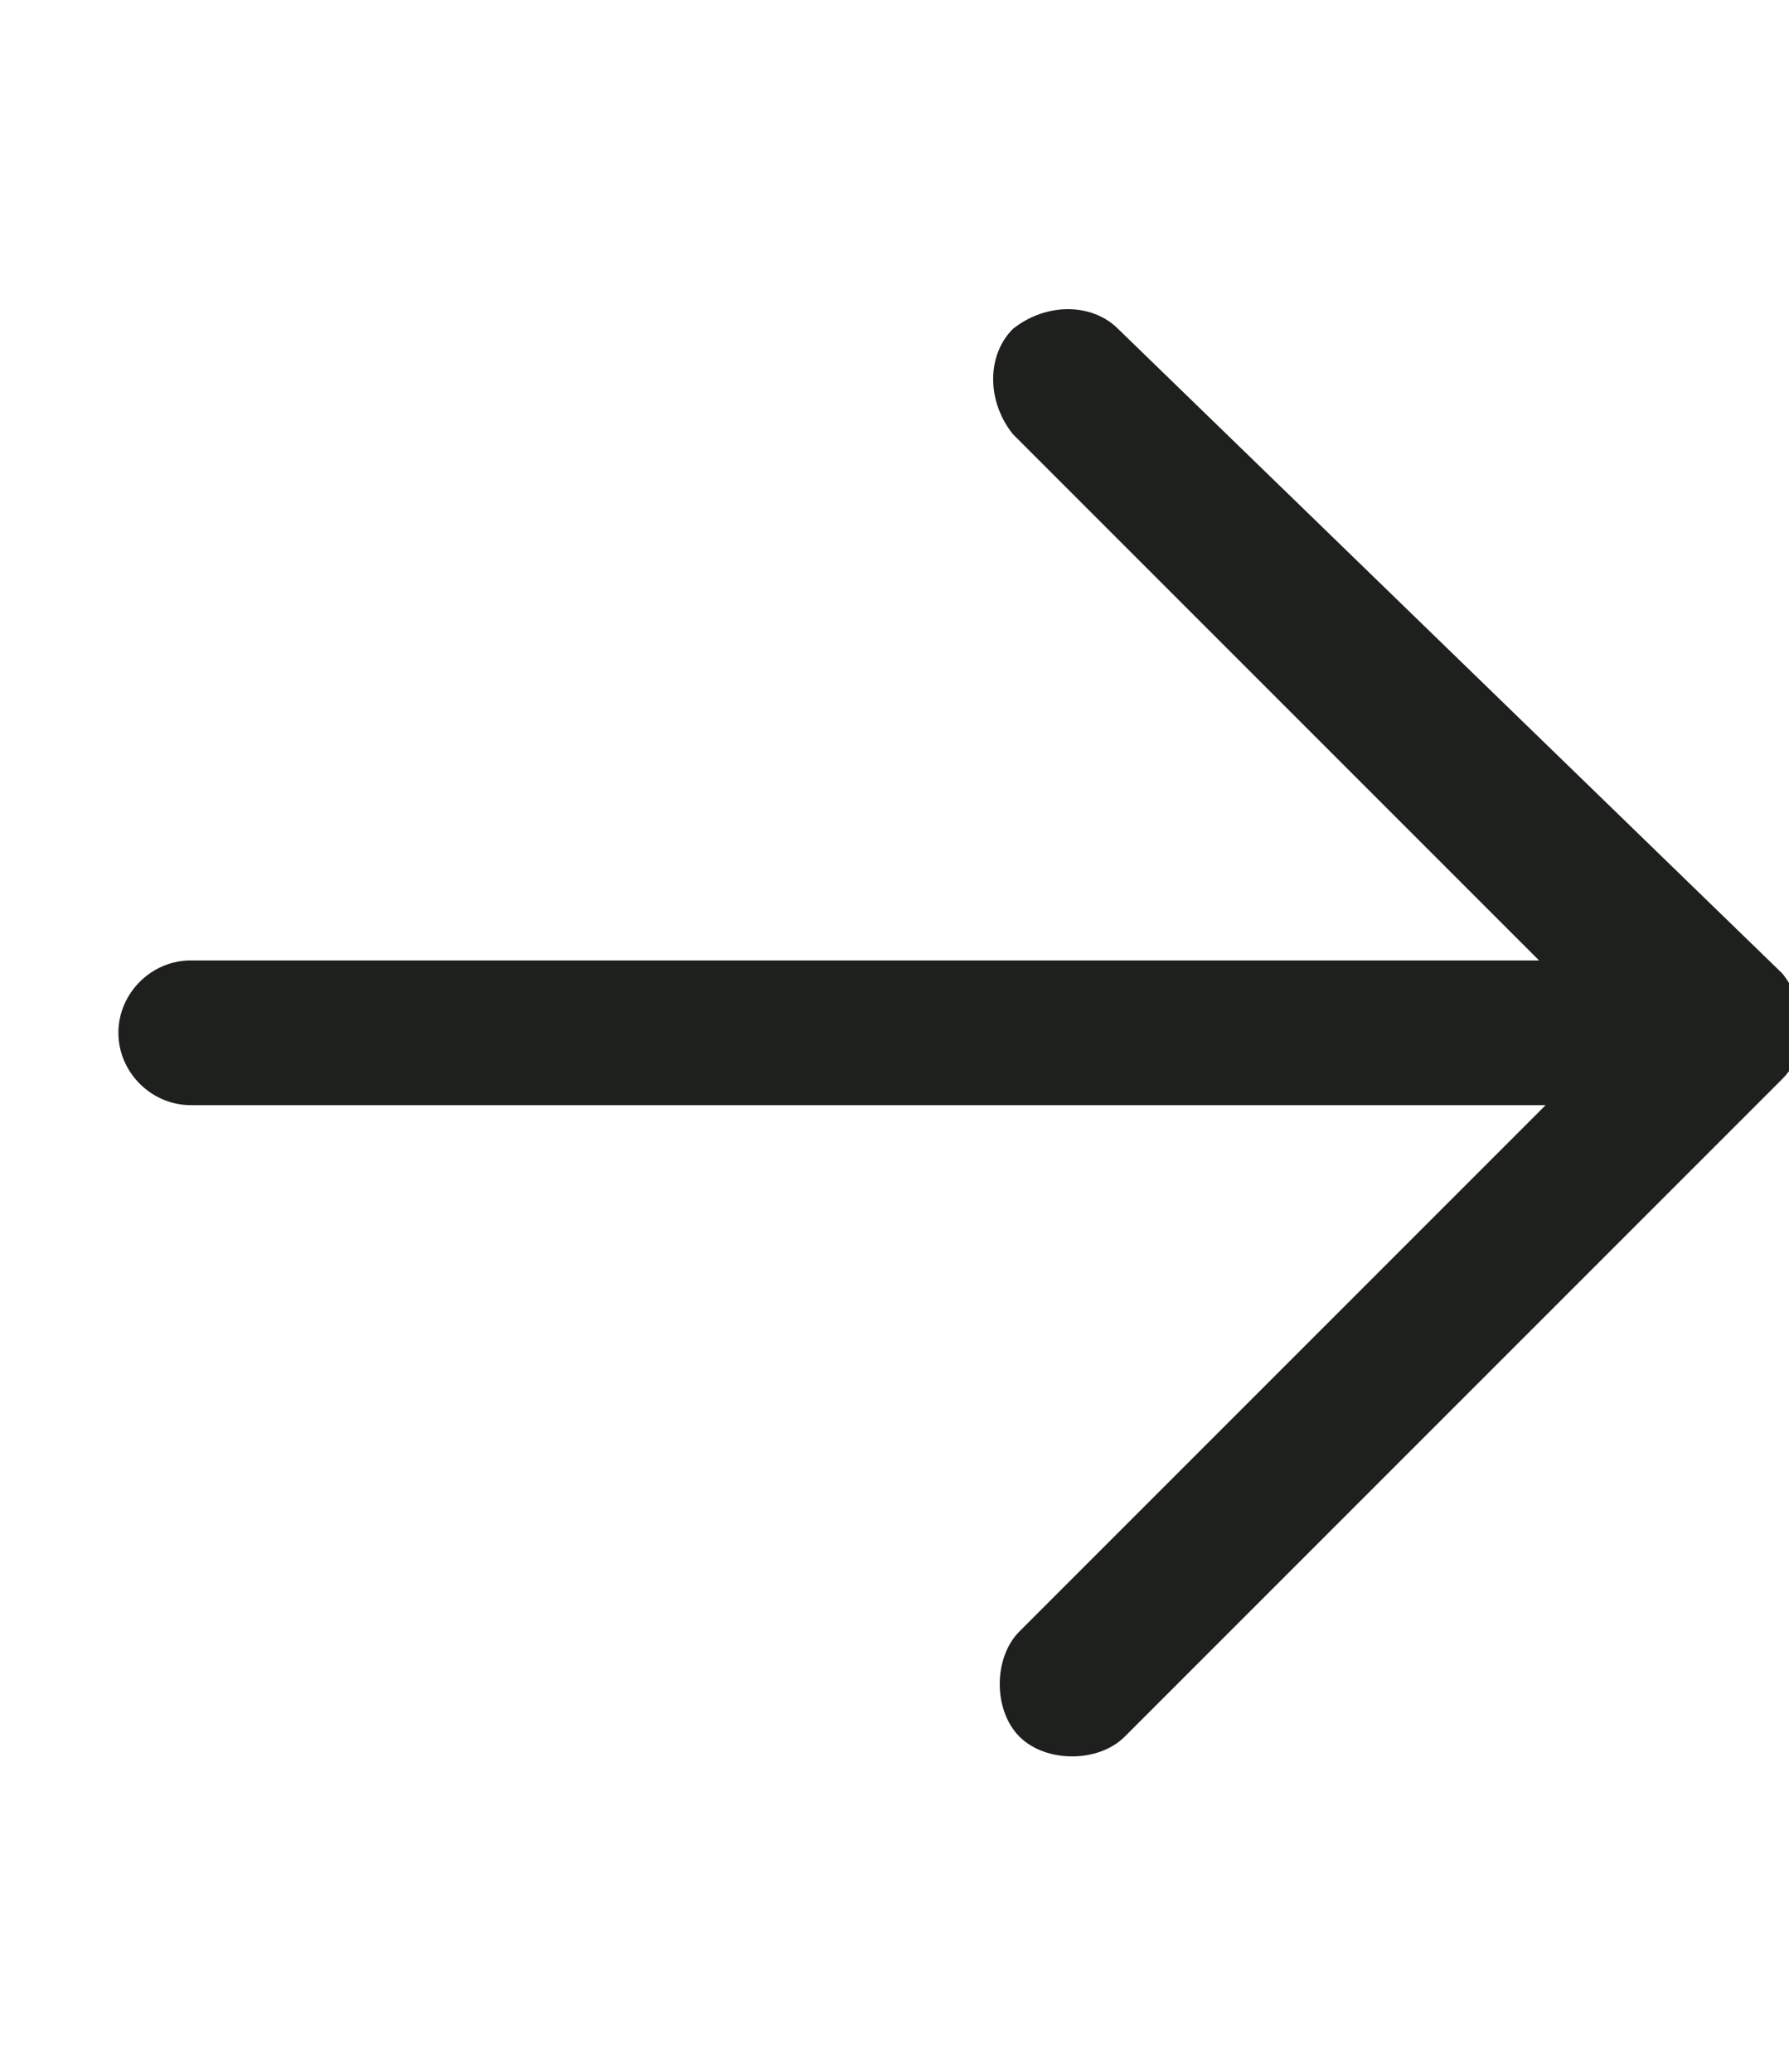 <?xml version="1.0" encoding="utf-8"?>
<!-- Generator: Adobe Illustrator 21.1.0, SVG Export Plug-In . SVG Version: 6.00 Build 0)  -->
<svg version="1.1" id="Capa_1" xmlns="http://www.w3.org/2000/svg" xmlns:xlink="http://www.w3.org/1999/xlink" x="0px" y="0px"
	 viewBox="0 0 27.2 31.5" style="enable-background:new 0 0 27.2 31.5;" xml:space="preserve">
<style type="text/css">
	.st0{fill:#1E201D;}
</style>
<path class="st0" d="M17,5c-0.4-0.4-1.1-0.4-1.6,0c-0.4,0.4-0.4,1.1,0,1.6l8,8H2.9c-0.6,0-1.1,0.5-1.1,1.1s0.5,1.1,1.1,1.1h20.6
	l-8,8c-0.4,0.4-0.4,1.2,0,1.6c0.4,0.4,1.2,0.4,1.6,0l10-10c0.4-0.4,0.4-1.1,0-1.6L17,5z"/>
</svg>
